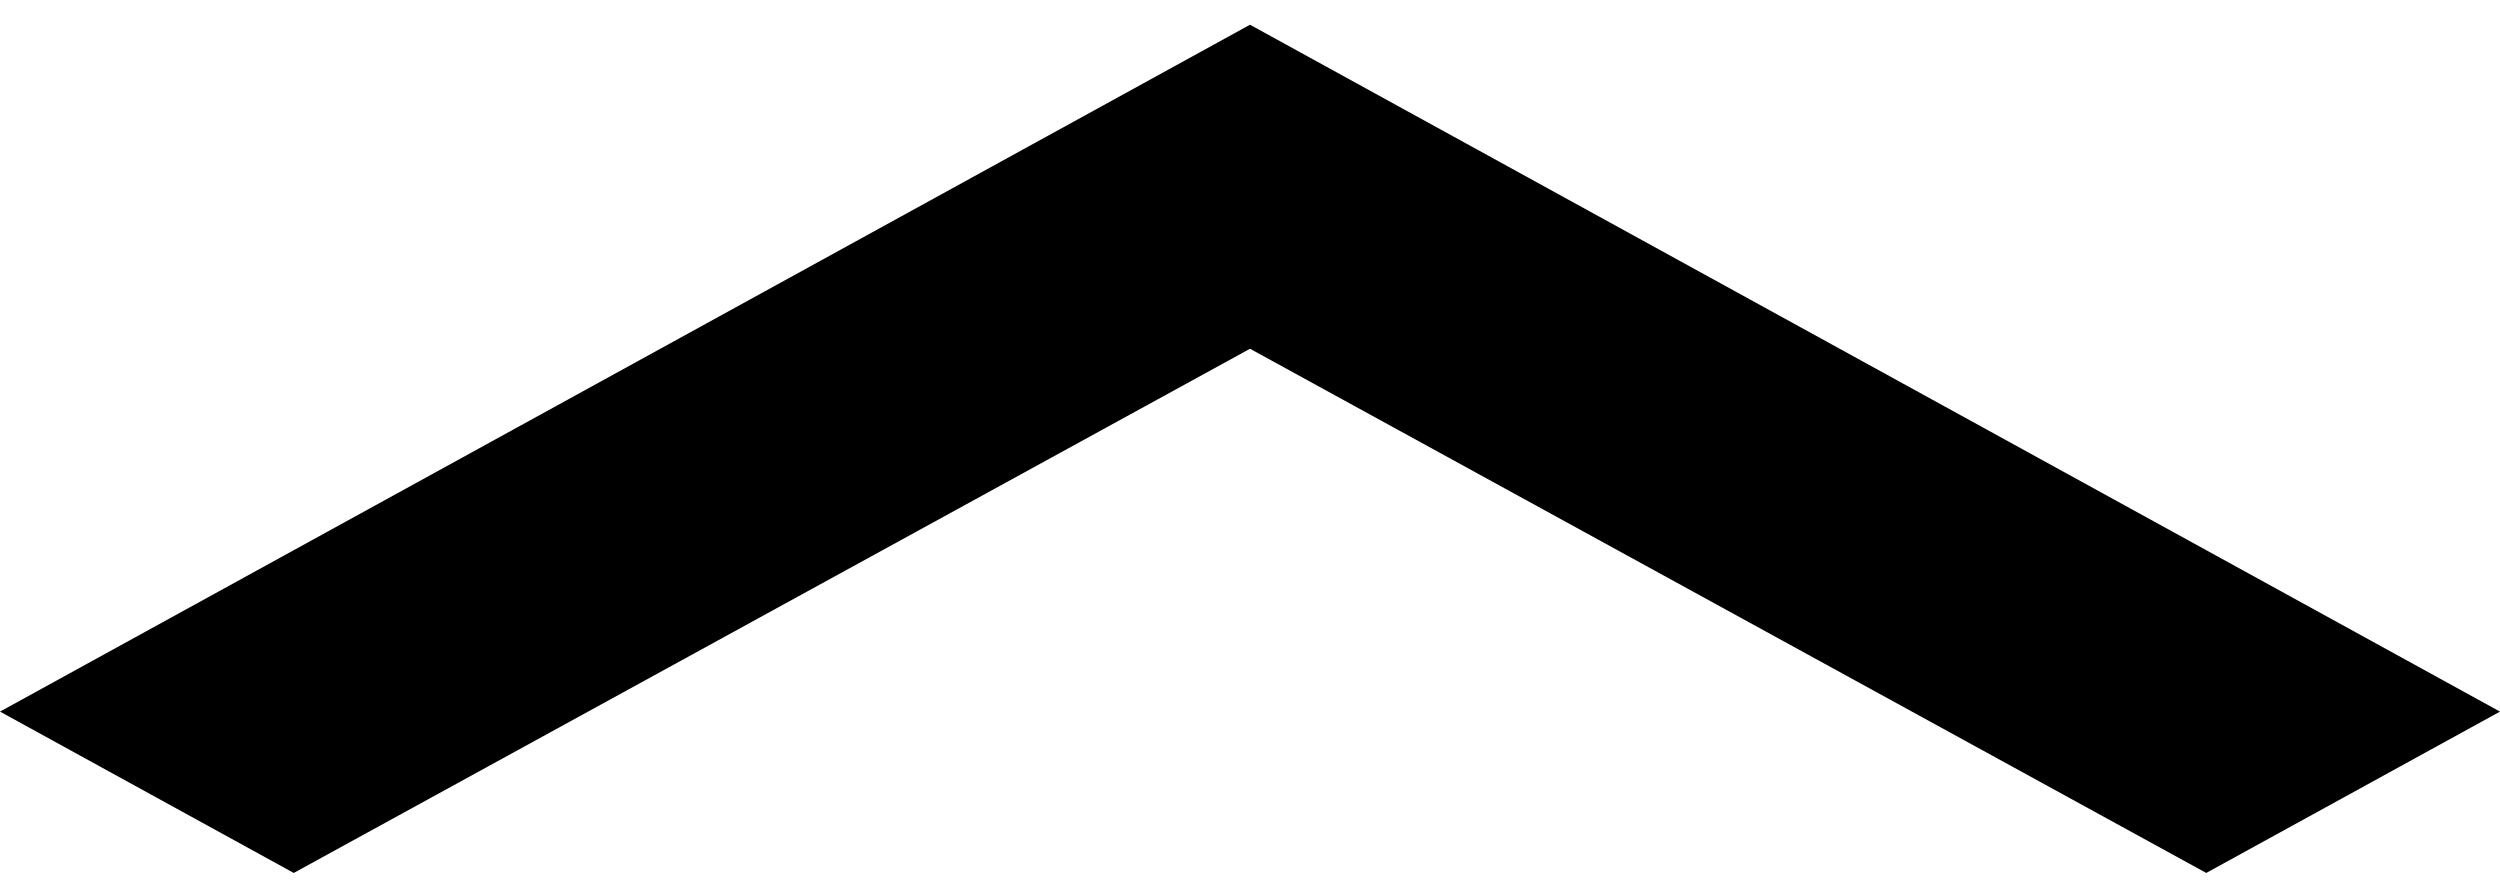 <svg width="28" height="10" viewBox="0 0 28 10" fill="none" xmlns="http://www.w3.org/2000/svg">
<path d="M3.29 9.777L14 3.906L24.71 9.777L28 7.97L14 0.277L9.53676e-07 7.97L3.29 9.777Z" fill="black"/>
</svg>
